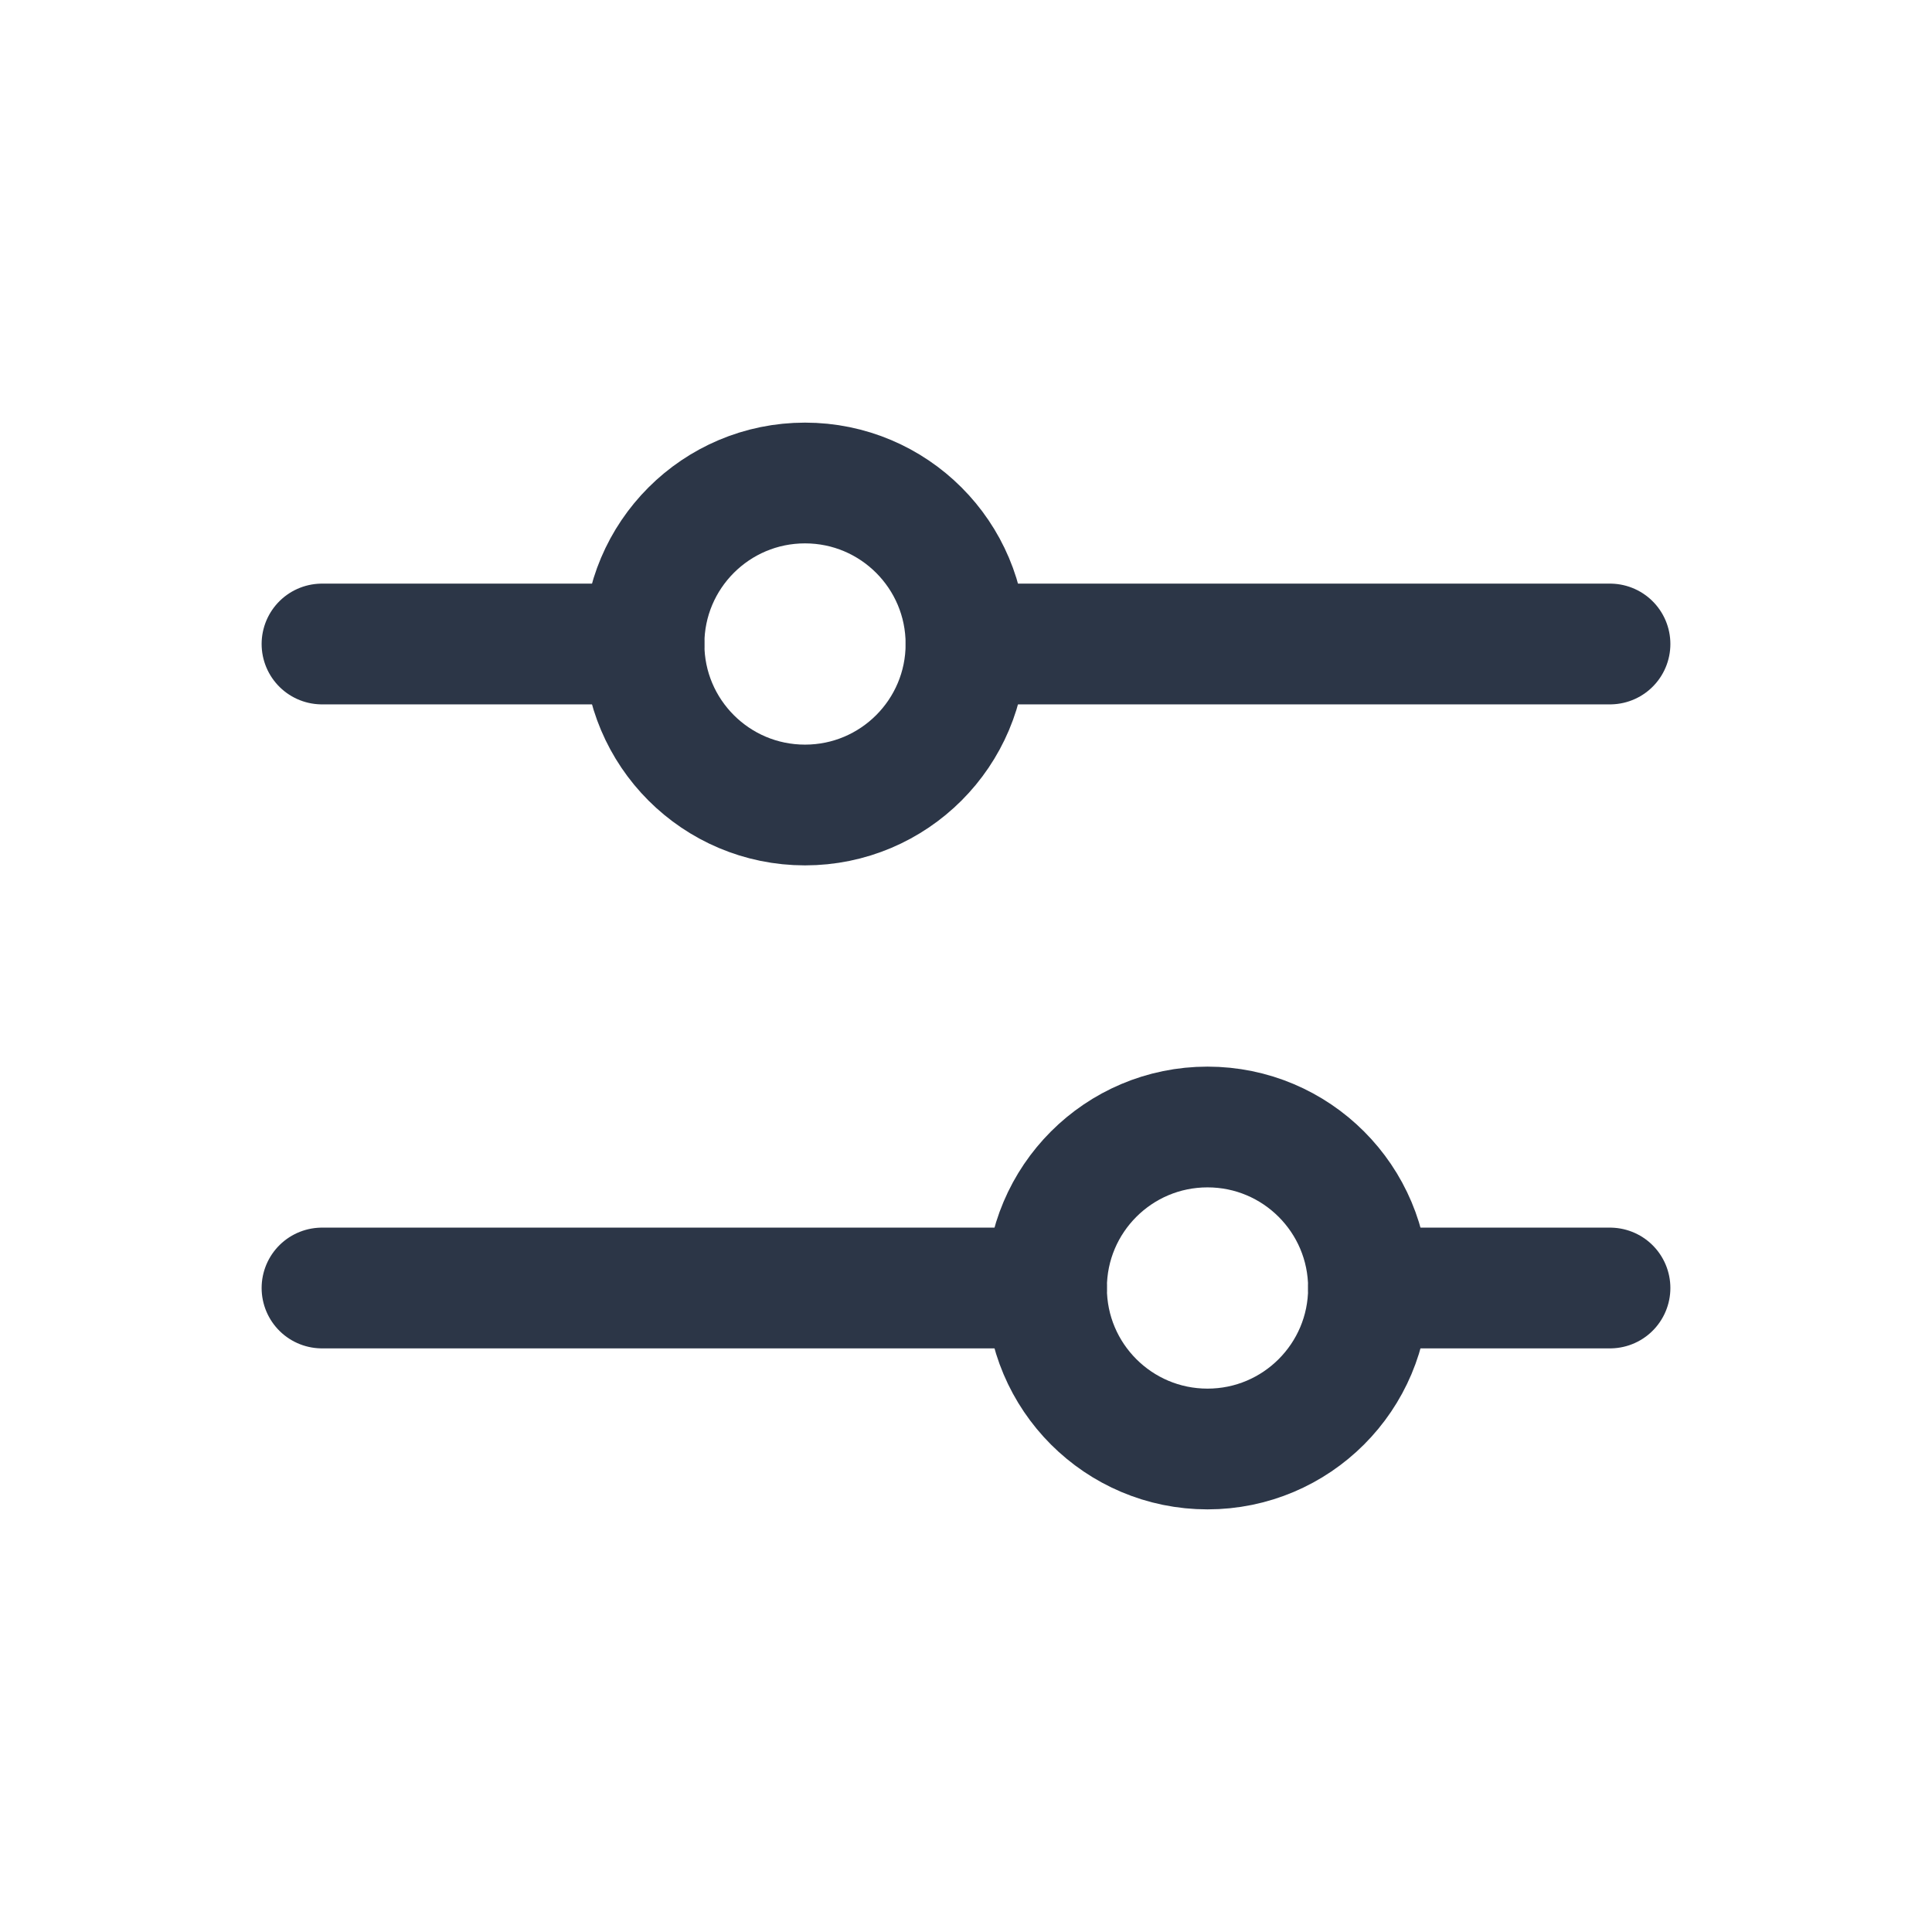 <svg width="24" height="24" viewBox="0 0 24 24" fill="none" xmlns="http://www.w3.org/2000/svg">
<path d="M12 8L20 8" stroke="#2C3647" stroke-width="1.5" stroke-linecap="round"/>
<path d="M4 8L8 8" stroke="#2C3647" stroke-width="1.5" stroke-linecap="round"/>
<path d="M17 16L20 16" stroke="#2C3647" stroke-width="1.5" stroke-linecap="round"/>
<path d="M4 16L13 16" stroke="#2C3647" stroke-width="1.5" stroke-linecap="round"/>
<circle cx="10" cy="8" r="2" transform="rotate(90 10 8)" stroke="#2C3647" stroke-width="1.5" stroke-linecap="round"/>
<circle cx="15" cy="16" r="2" transform="rotate(90 15 16)" stroke="#2C3647" stroke-width="1.5" stroke-linecap="round"/>
</svg>
